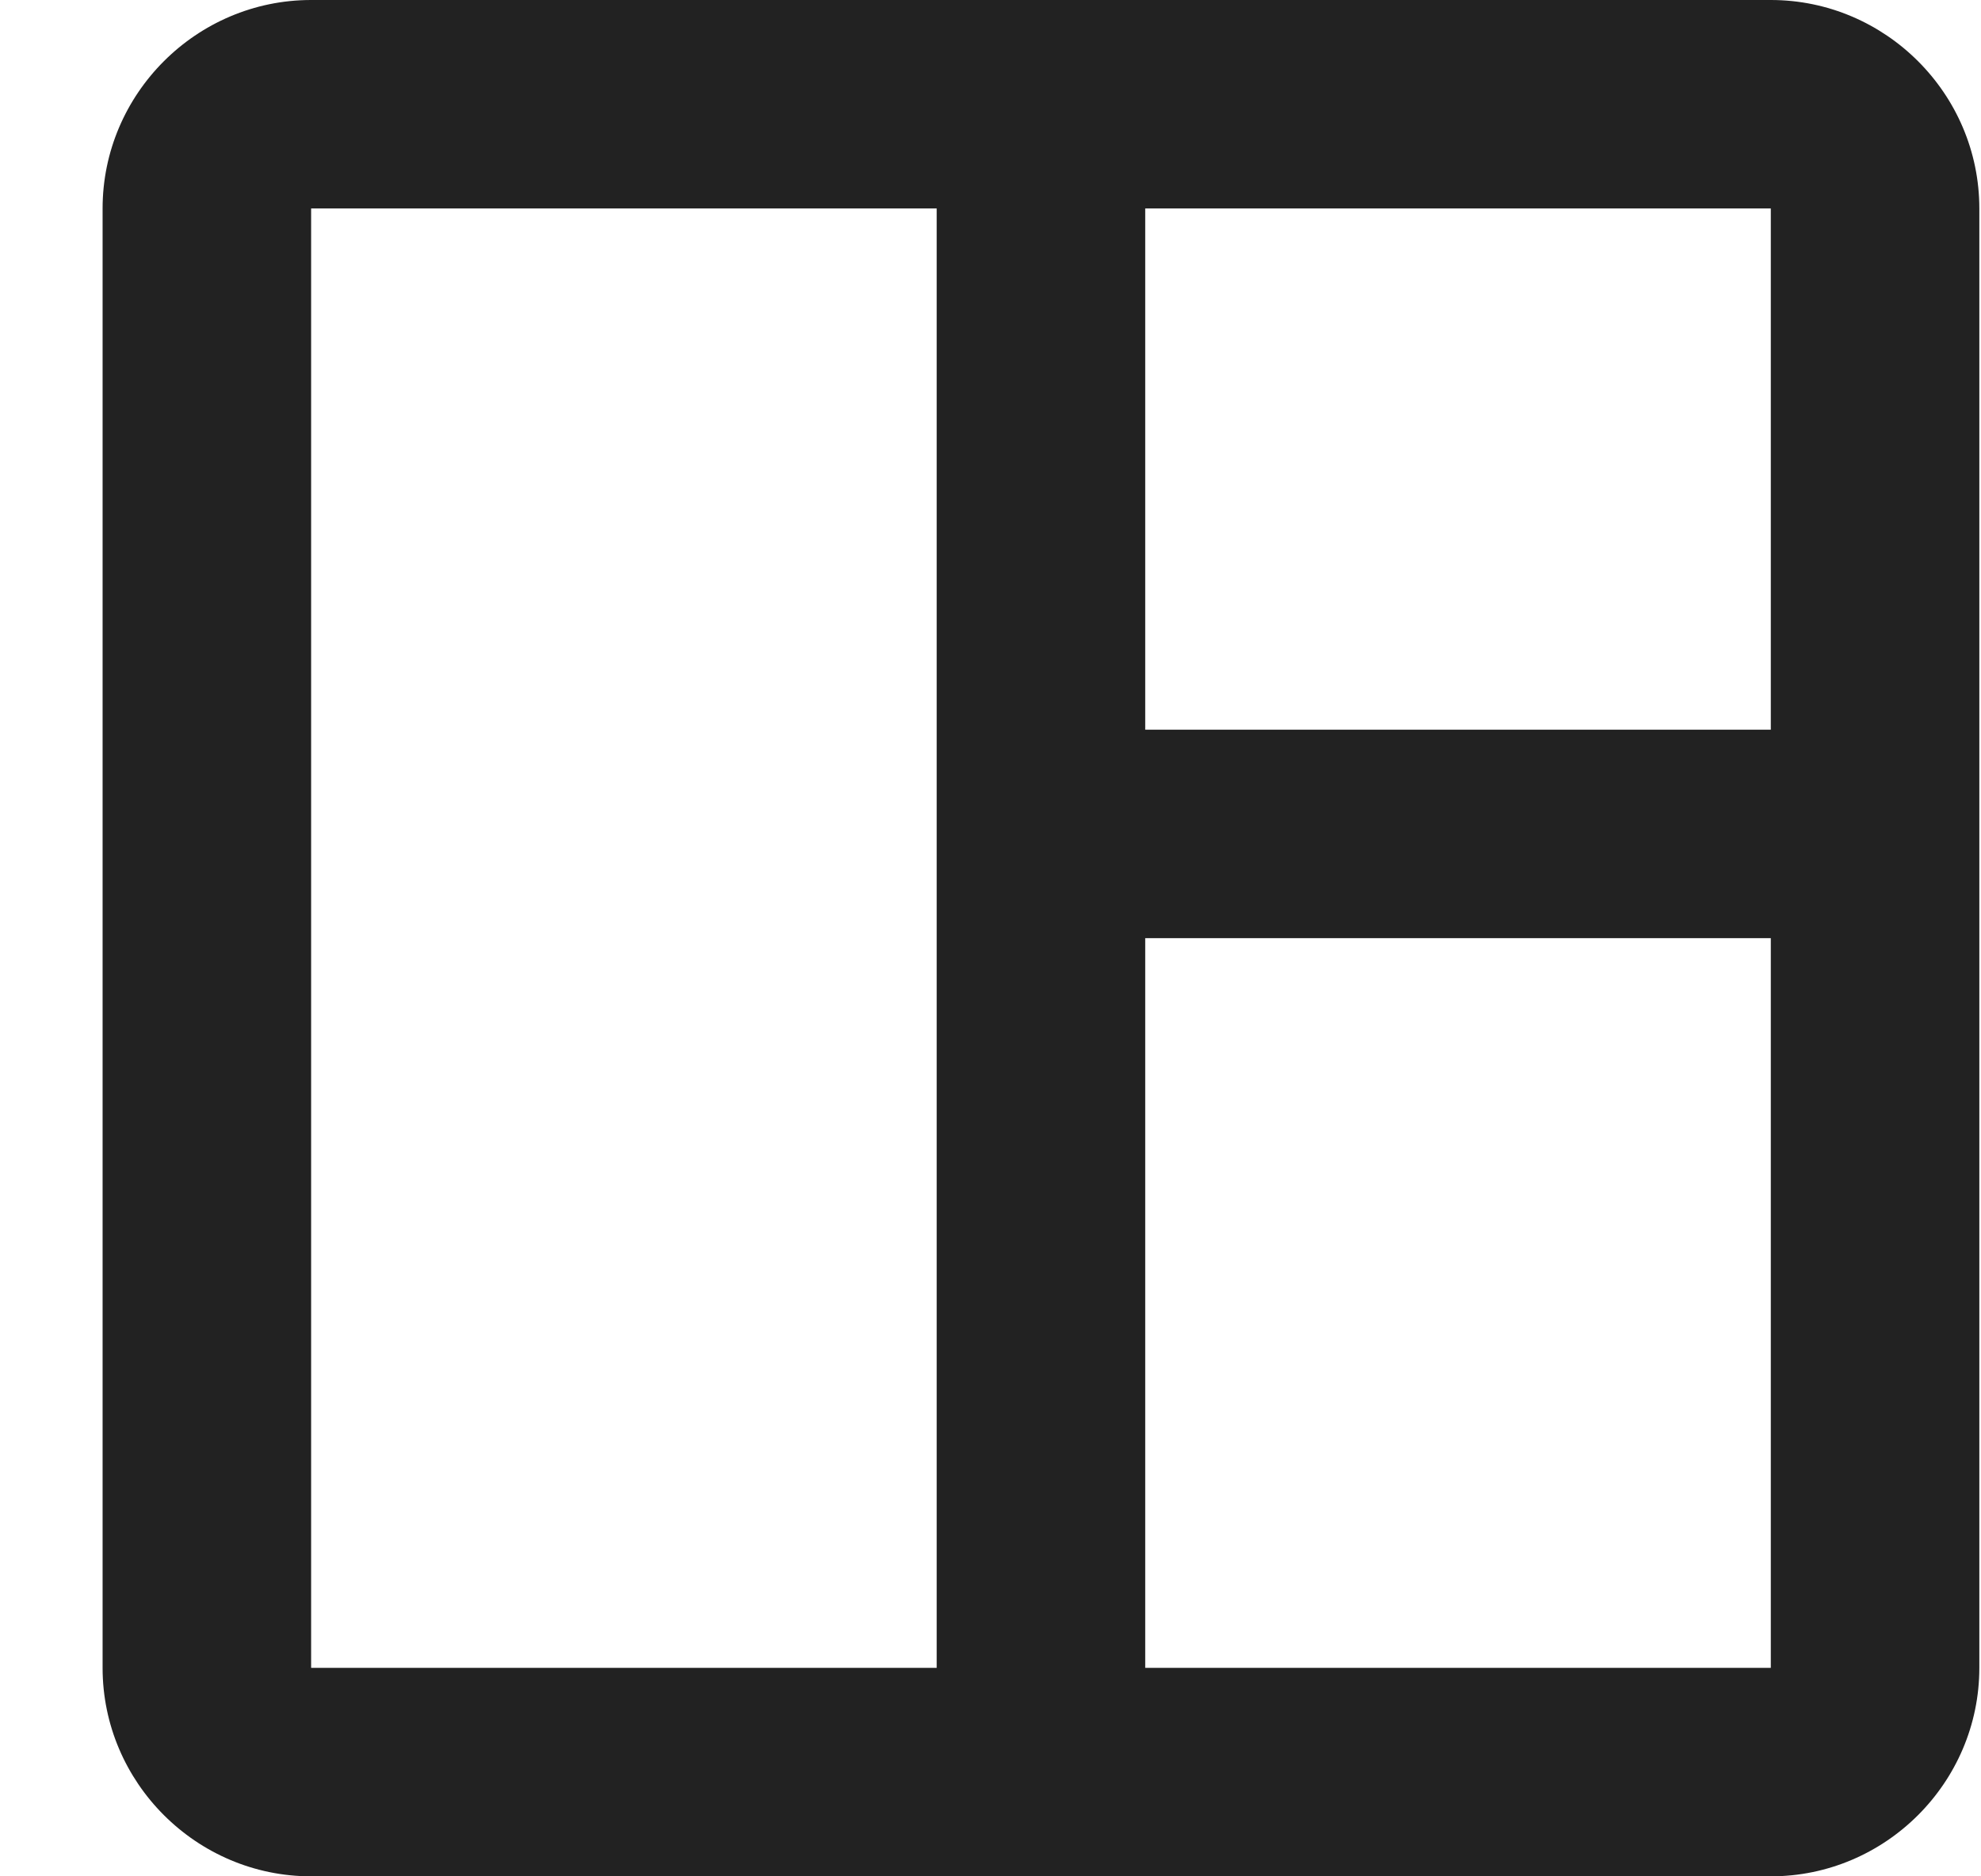 <svg width="19" height="18" viewBox="0 0 19 18" fill="none" xmlns="http://www.w3.org/2000/svg">
<path d="M16.984 0H2.984C1.884 0 0.984 0.9 0.984 2V16C0.984 17.1 1.884 18 2.984 18H16.984C18.084 18 18.984 17.1 18.984 16V2C18.984 0.9 18.084 0 16.984 0ZM2.984 16V2H8.984V16H2.984ZM16.984 16H10.984V9H16.984V16ZM16.984 7H10.984V2H16.984V7Z" fill="#222222"/>
</svg>
